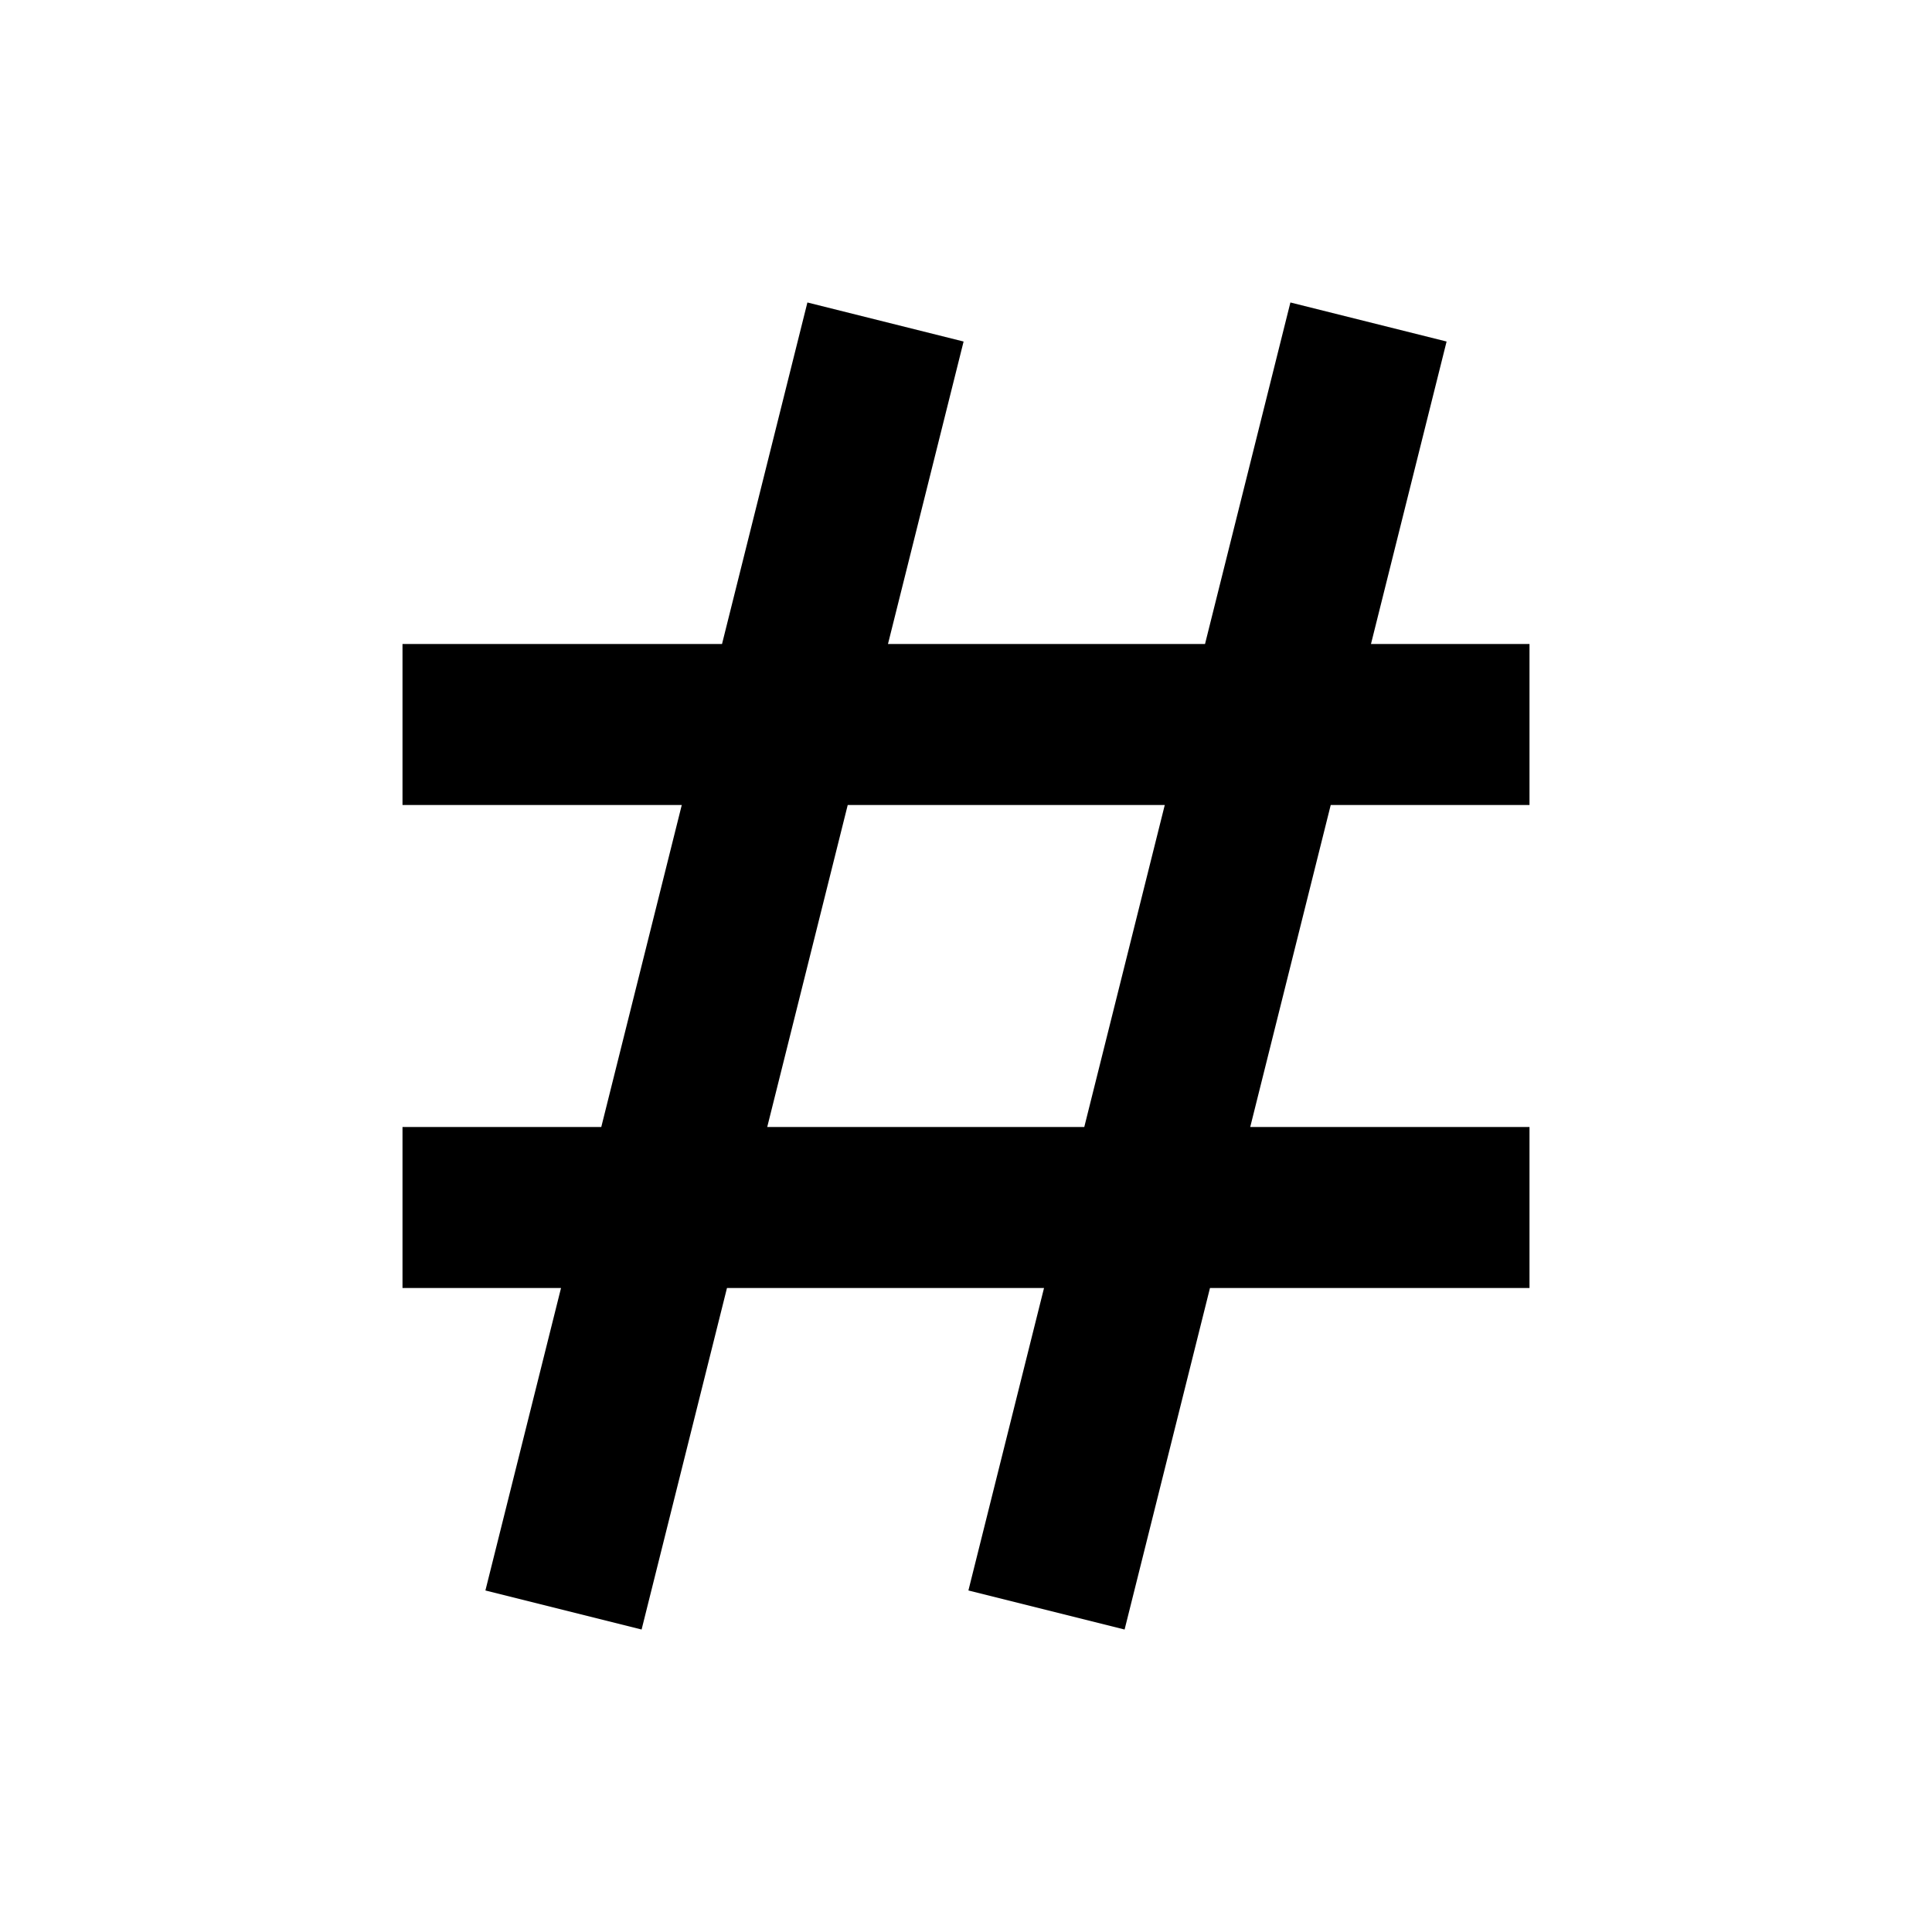 <?xml version="1.0" encoding="UTF-8" standalone="no"?><svg xmlns:android="http://schemas.android.com/apk/res/android" height="24" width="24" xmlns="http://www.w3.org/2000/svg">
  <path android:strokeLineCap="round" android:strokeLineJoin="round" d="M5,9H19M5,15H19M11,4L7,20M17,4L13,20" fill="#000000" fill-opacity="0.0" stroke="#000000" stroke-width="2"/>
</svg>